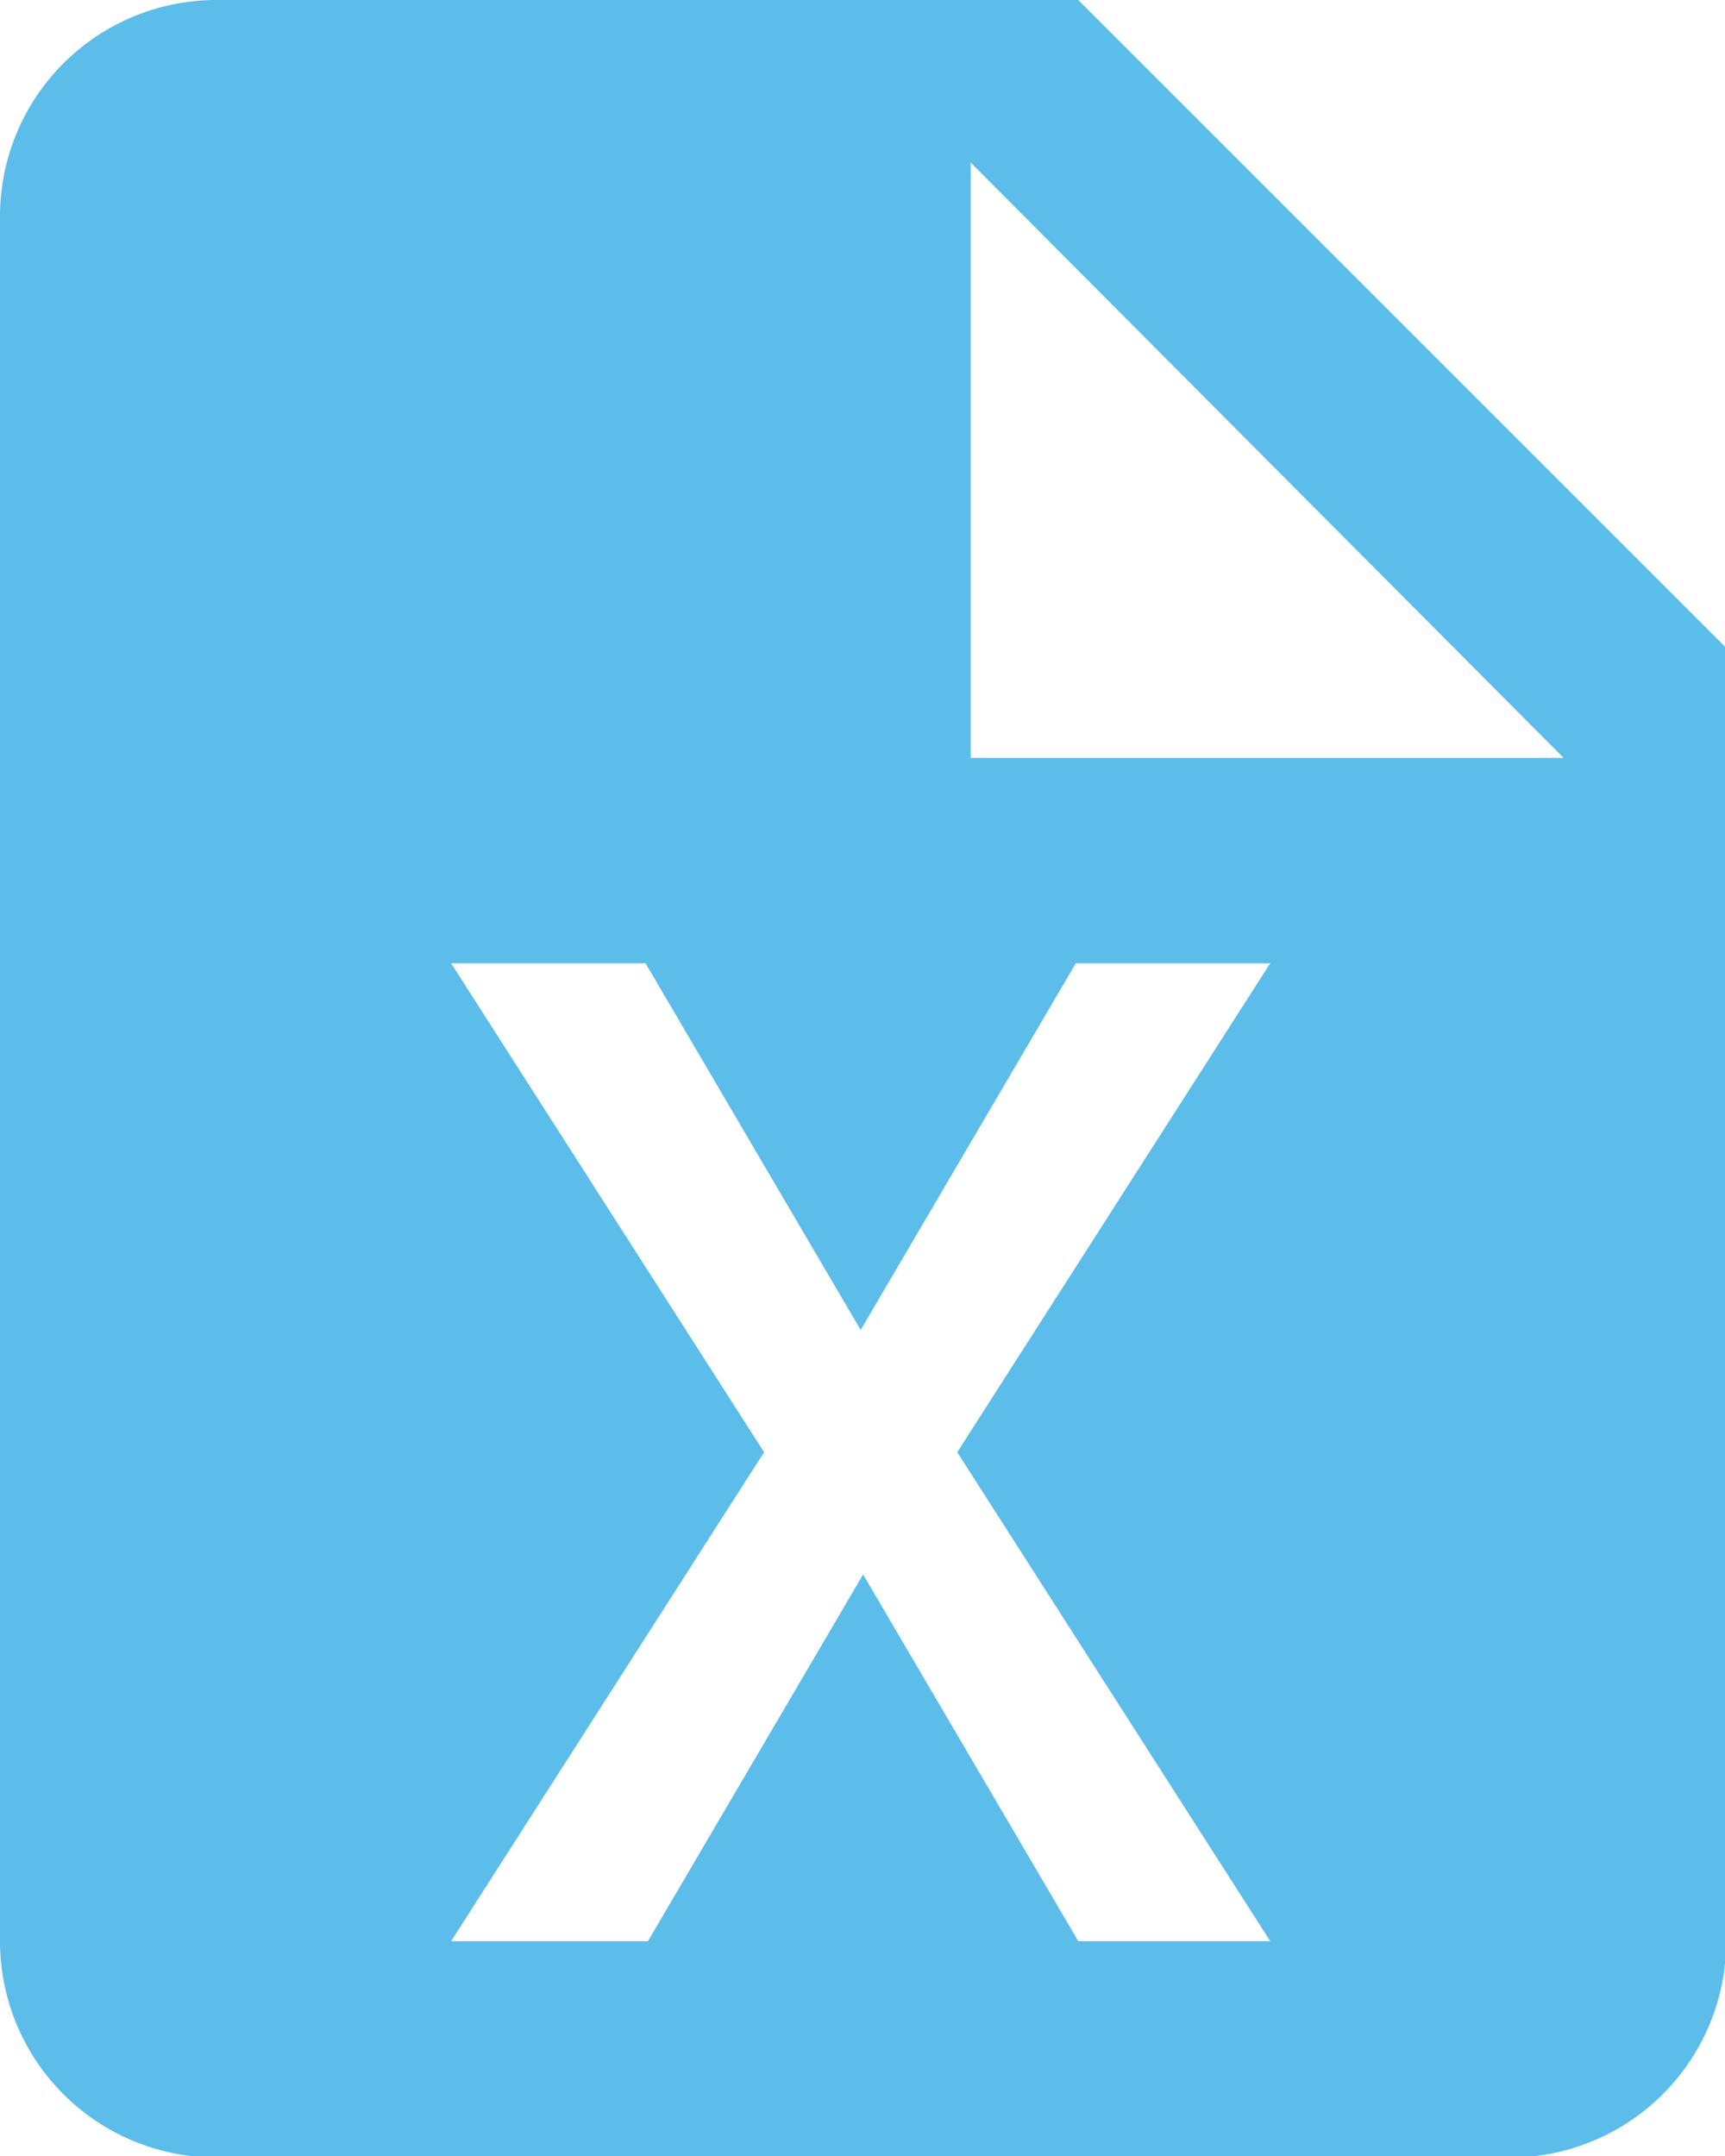 <svg id="Layer_1" data-name="Layer 1" xmlns="http://www.w3.org/2000/svg" viewBox="0 0 14.11 17.64"><defs><style>.cls-1{fill:#5cbdeb;}</style></defs><path id="Trazado_1" data-name="Trazado 1" class="cls-1" d="M34.13,23.8H27.08a1.77,1.77,0,0,0-1.77,1.77V39.68a1.77,1.77,0,0,0,1.77,1.77H37.66a1.77,1.77,0,0,0,1.77-1.77V29.1l-5.3-5.3m1.59,15.88H34.13l-1.76-3-1.76,3H29l2.56-4-2.56-4h1.59l1.76,3,1.76-3h1.59l-2.56,4,2.56,4M33.25,30V25.13L38.1,30Z" transform="translate(-25.31 -23.8)"/></svg>